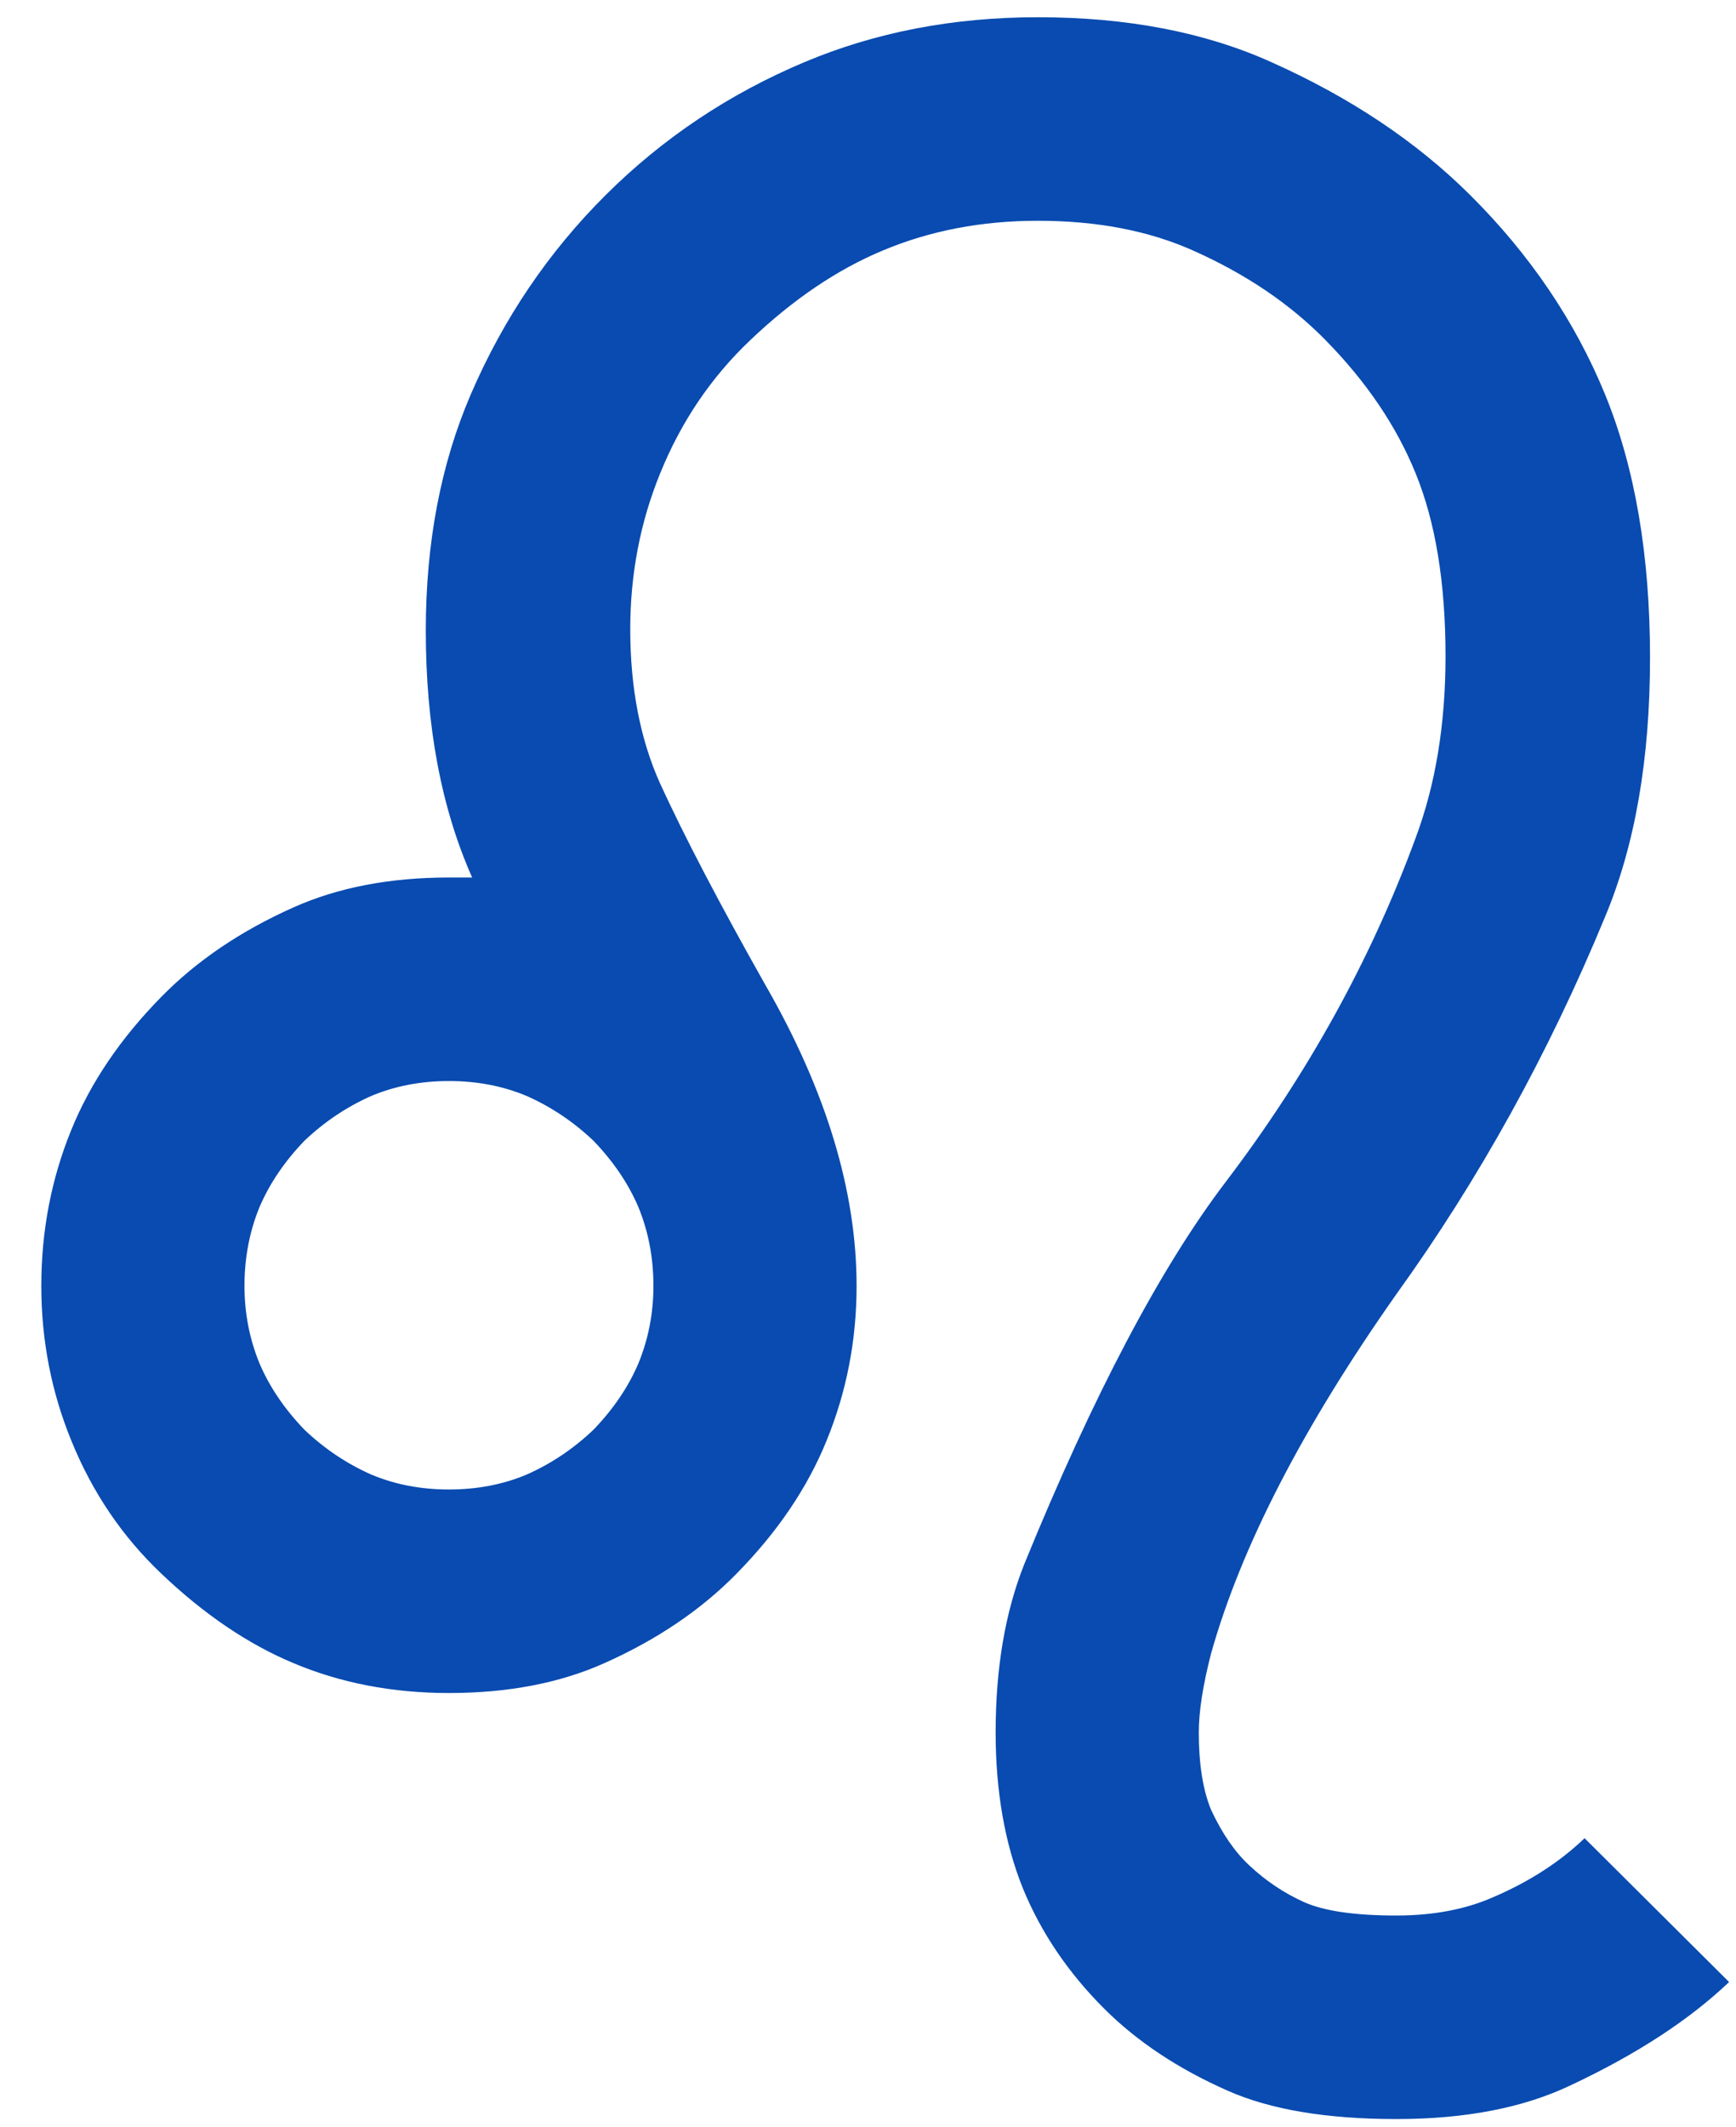 <svg width="40" height="49" viewBox="0 0 40 49" fill="none" xmlns="http://www.w3.org/2000/svg">
<path d="M27.904 38.089C27.716 38.819 27.622 39.423 27.622 39.902C27.622 40.631 27.716 41.225 27.904 41.684C28.155 42.225 28.449 42.653 28.784 42.965C29.161 43.319 29.579 43.6 30.04 43.809C30.501 44.017 31.213 44.121 32.176 44.121C33.035 44.121 33.789 43.976 34.438 43.684C35.255 43.33 35.946 42.882 36.511 42.34L39.841 45.653C38.92 46.528 37.705 47.32 36.197 48.028C35.108 48.549 33.768 48.809 32.176 48.809C30.564 48.809 29.265 48.591 28.281 48.153C27.15 47.653 26.208 47.028 25.454 46.278C24.616 45.444 23.988 44.517 23.569 43.496C23.15 42.455 22.941 41.256 22.941 39.902C22.941 38.423 23.161 37.131 23.601 36.027C25.192 32.13 26.742 29.192 28.25 27.213C30.134 24.733 31.59 22.098 32.616 19.306C33.077 18.076 33.307 16.68 33.307 15.117C33.307 13.43 33.077 12.023 32.616 10.898C32.176 9.815 31.485 8.794 30.543 7.835C29.726 7.002 28.71 6.314 27.496 5.773C26.47 5.314 25.276 5.085 23.915 5.085C22.616 5.085 21.423 5.314 20.334 5.773C19.287 6.21 18.271 6.898 17.287 7.835C16.386 8.69 15.695 9.711 15.213 10.898C14.753 12.023 14.522 13.222 14.522 14.492C14.522 15.847 14.753 17.035 15.213 18.055C15.779 19.285 16.585 20.827 17.632 22.681C19.035 25.119 19.737 27.432 19.737 29.619C19.737 30.87 19.506 32.057 19.046 33.182C18.606 34.266 17.915 35.287 16.973 36.245C16.156 37.079 15.14 37.766 13.926 38.308C12.899 38.767 11.706 38.996 10.345 38.996C9.046 38.996 7.852 38.767 6.763 38.308C5.716 37.871 4.701 37.183 3.716 36.245C2.816 35.391 2.125 34.37 1.643 33.182C1.183 32.057 0.952 30.87 0.952 29.619C0.952 28.349 1.183 27.15 1.643 26.025C2.083 24.942 2.774 23.921 3.716 22.962C4.533 22.129 5.549 21.441 6.763 20.9C7.79 20.441 8.983 20.212 10.345 20.212H10.879C10.166 18.608 9.811 16.712 9.811 14.524C9.811 12.503 10.156 10.69 10.847 9.085C11.601 7.335 12.638 5.804 13.957 4.491C15.276 3.178 16.805 2.158 18.543 1.428C20.177 0.741 21.967 0.397 23.915 0.397C25.967 0.397 27.758 0.741 29.286 1.428C31.108 2.241 32.637 3.262 33.873 4.491C35.255 5.866 36.291 7.398 36.983 9.085C37.673 10.773 38.019 12.794 38.019 15.149C38.019 17.483 37.673 19.472 36.983 21.118C35.684 24.265 34.082 27.161 32.176 29.807C30.019 32.87 28.595 35.631 27.904 38.089ZM12.135 25.244C11.591 25.015 10.994 24.9 10.345 24.9C9.695 24.9 9.098 25.015 8.554 25.244C7.989 25.494 7.476 25.838 7.015 26.275C6.554 26.755 6.209 27.265 5.978 27.807C5.748 28.369 5.633 28.974 5.633 29.619C5.633 30.245 5.748 30.838 5.978 31.401C6.209 31.943 6.554 32.453 7.015 32.932C7.476 33.37 7.989 33.714 8.554 33.964C9.098 34.193 9.695 34.308 10.345 34.308C10.994 34.308 11.591 34.193 12.135 33.964C12.7 33.714 13.213 33.37 13.674 32.932C14.135 32.453 14.48 31.943 14.711 31.401C14.941 30.838 15.056 30.245 15.056 29.619C15.056 28.974 14.941 28.369 14.711 27.807C14.48 27.265 14.135 26.755 13.674 26.275C13.213 25.838 12.7 25.494 12.135 25.244Z" fill="#094BB0"/>
</svg>
